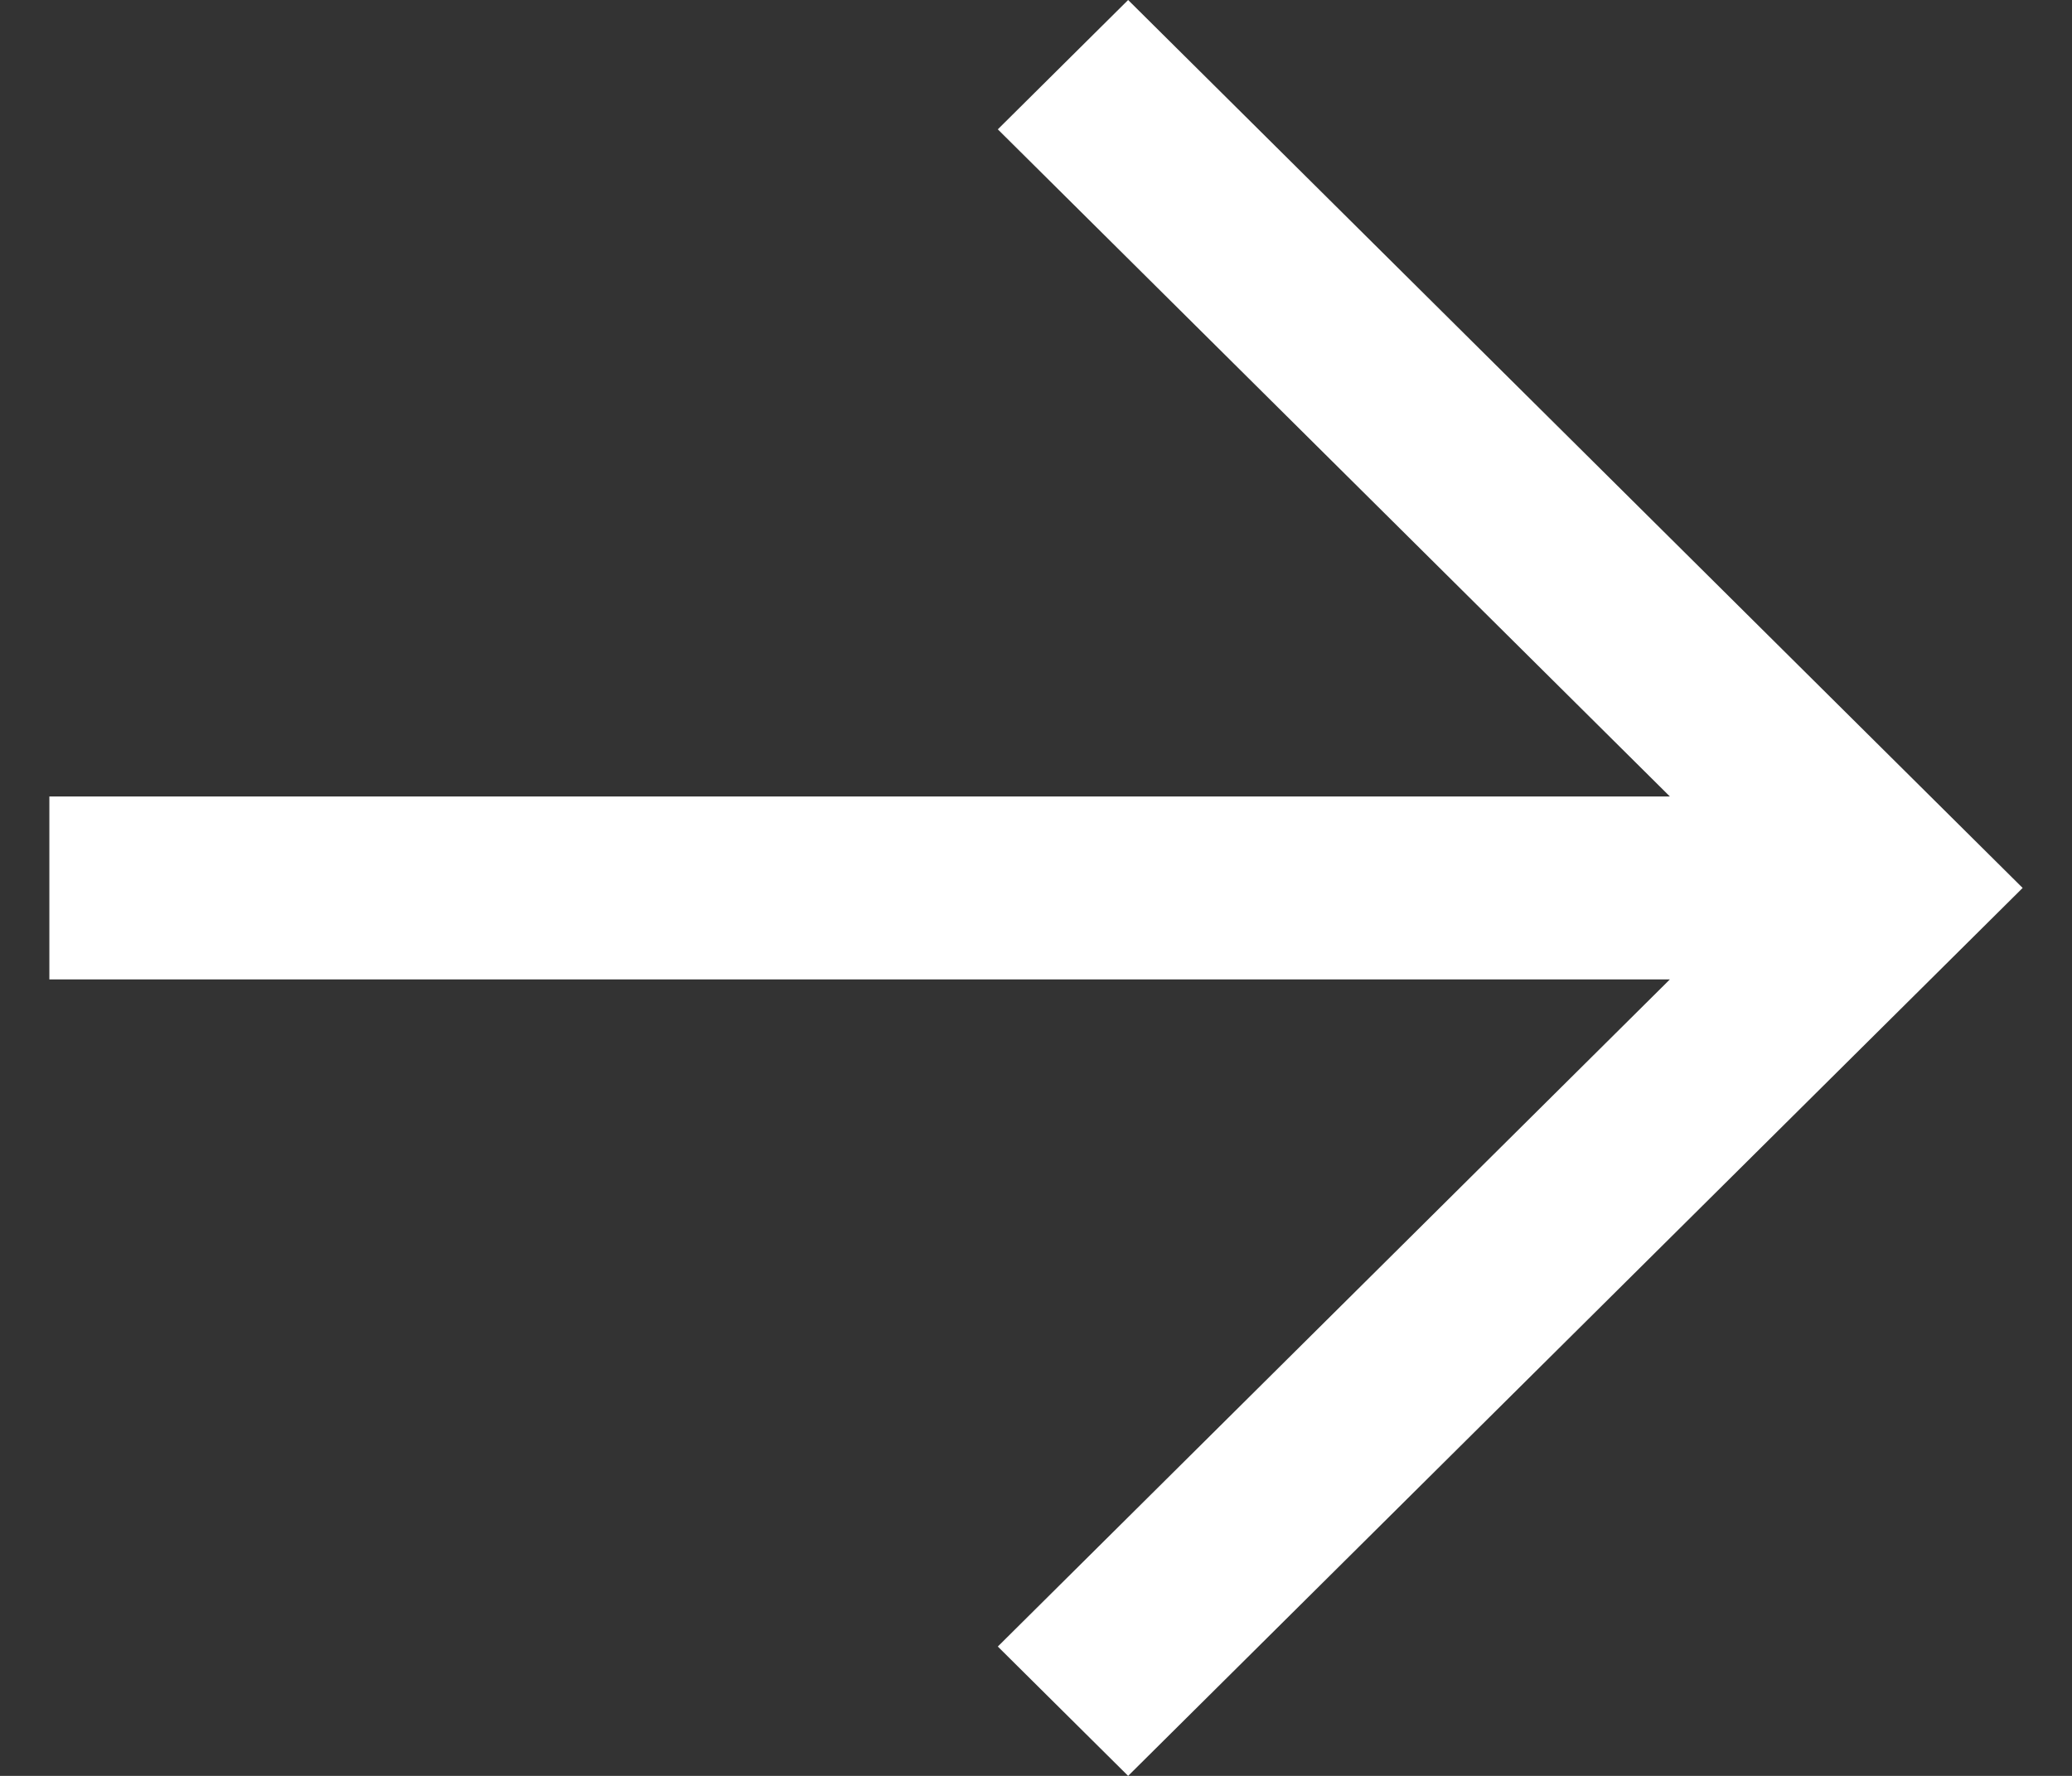 <svg width="28" height="24" viewBox="0 0 28 24" fill="none" xmlns="http://www.w3.org/2000/svg">
<rect x="0" y="0" width="28" height="24" fill="#333333" stroke="none"/>
<path fill-rule="evenodd" clip-rule="evenodd" d="M22.566 10.764L13.484 1.748L15.245 0L27.333 12L15.245 24L13.484 22.252L22.566 13.236H0.667V10.764H22.566Z" fill="white"/>
</svg>
